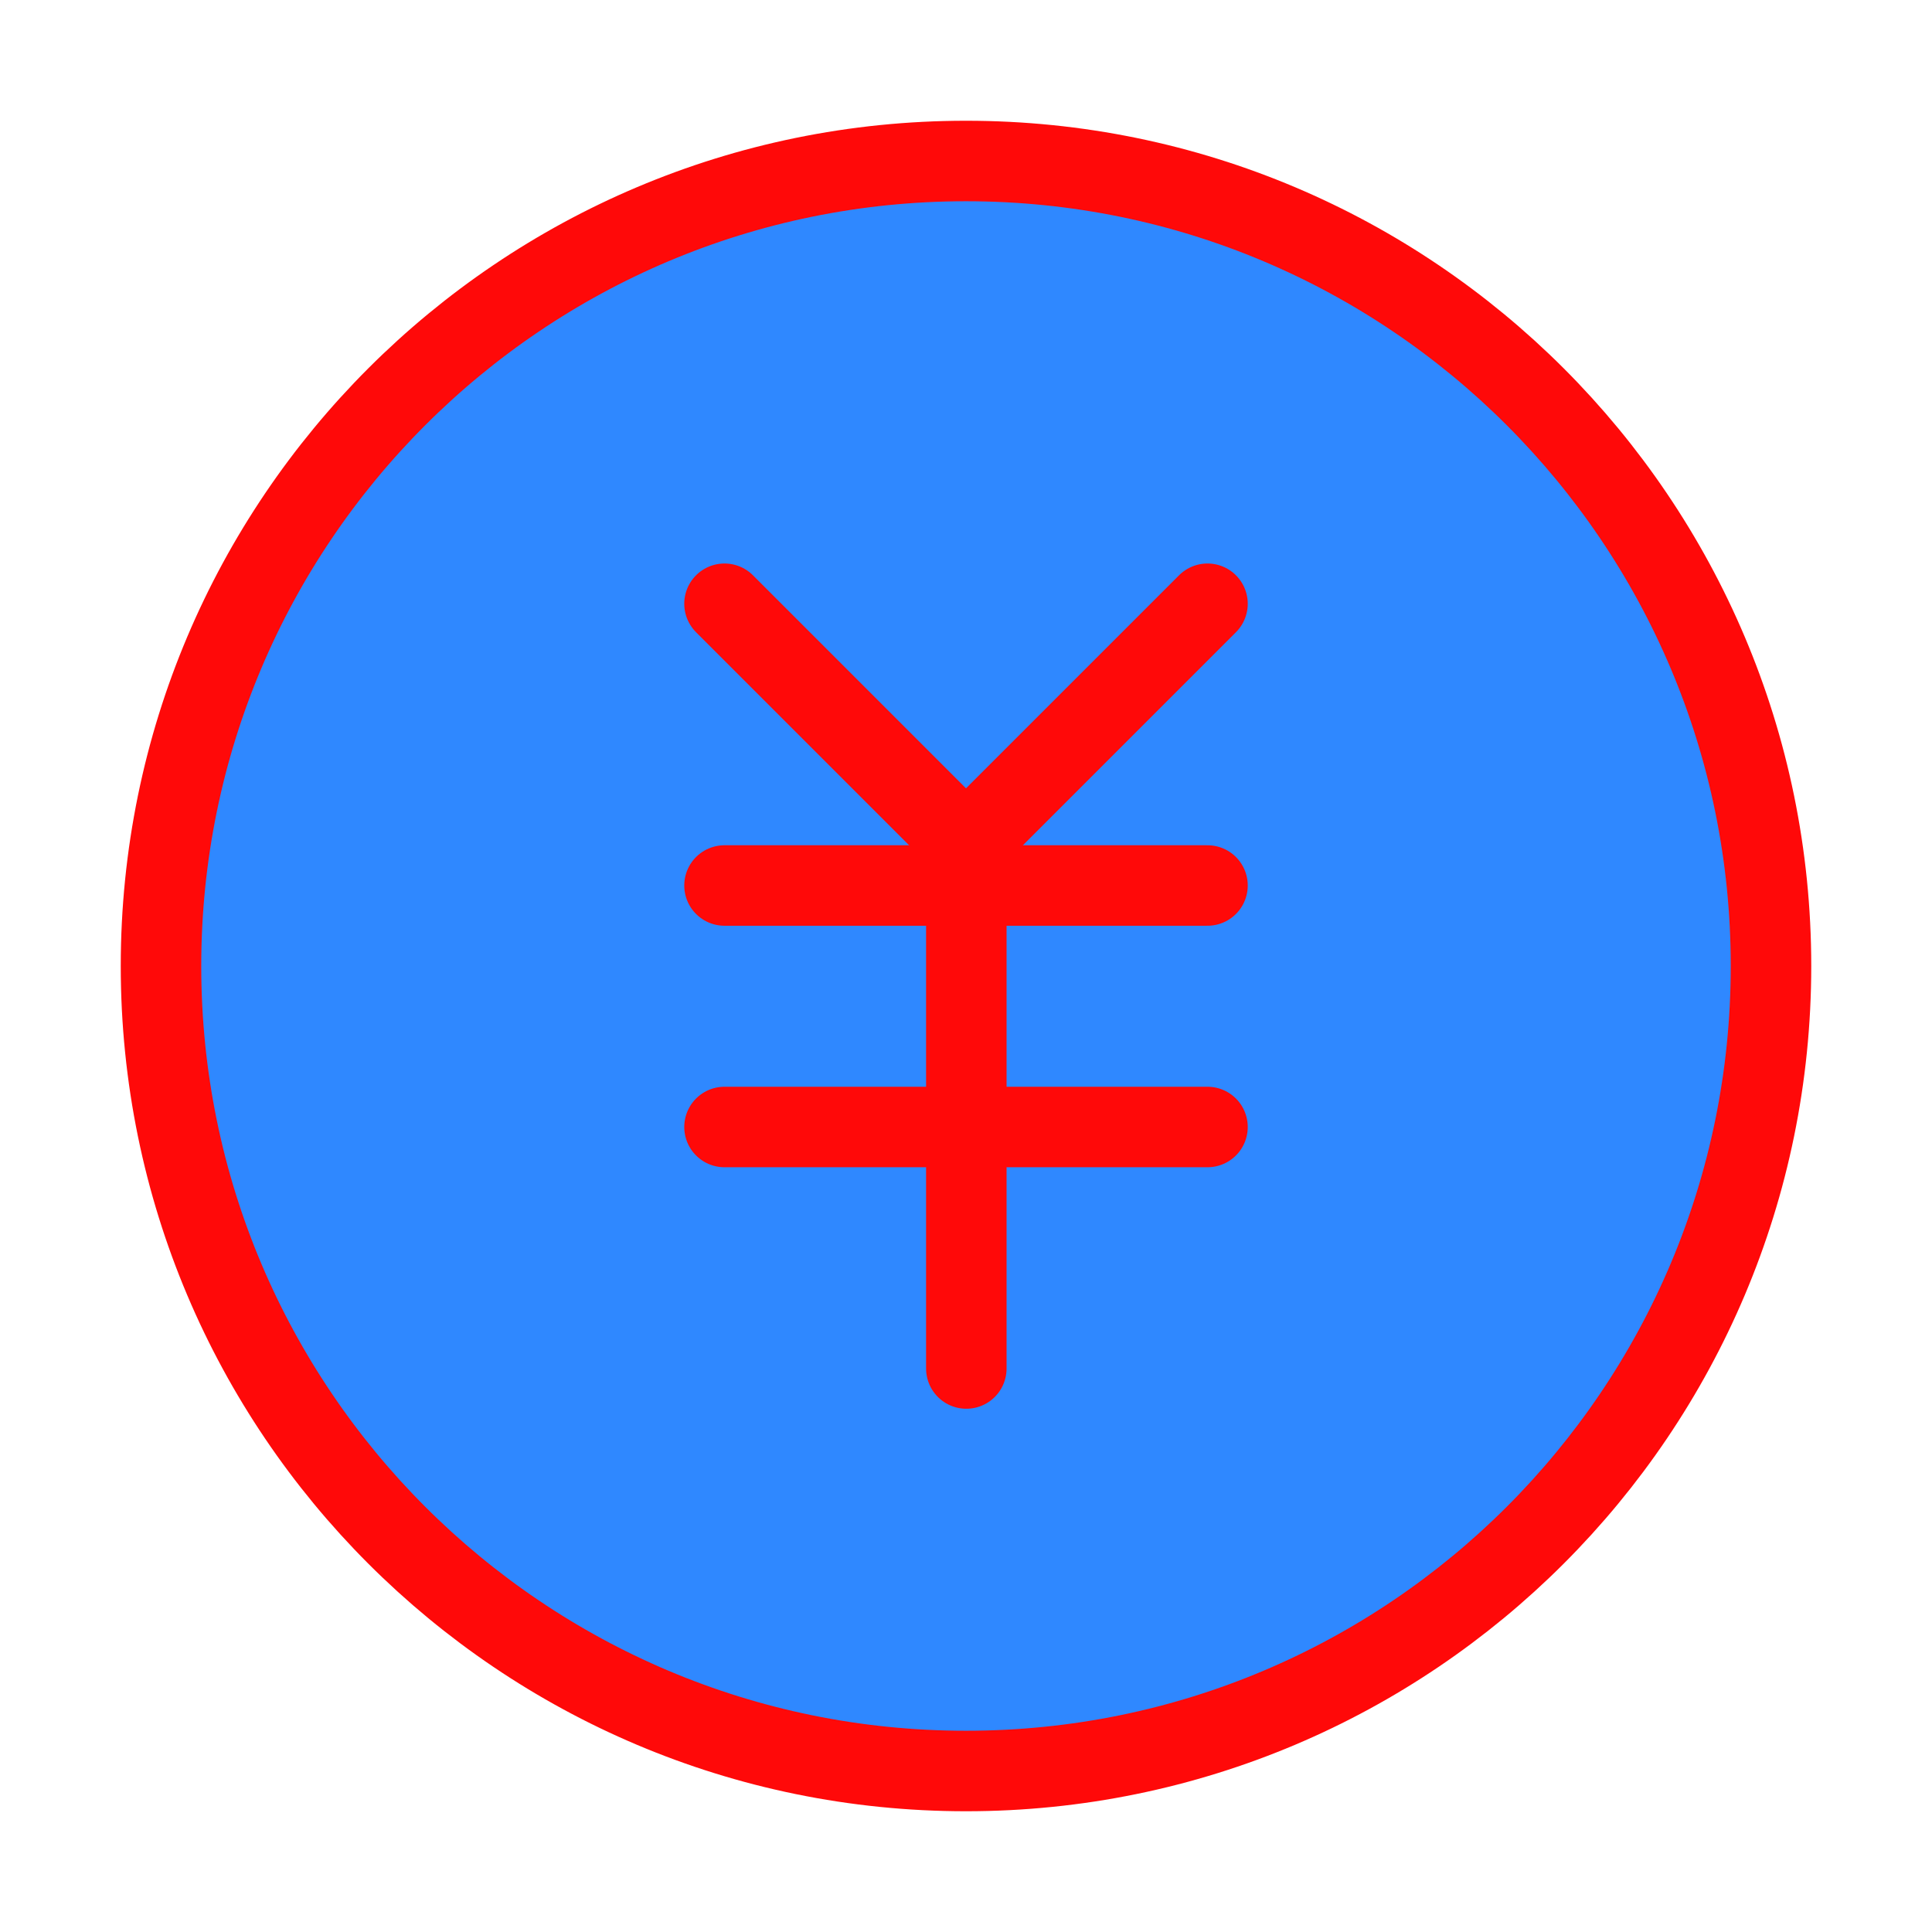 <?xml version="1.0" encoding="UTF-8"?><svg width="24" height="24" viewBox="0 0 48 48" fill="none" xmlns="http://www.w3.org/2000/svg"><path d="M24 44C35.046 44 44 35.046 44 24C44 12.954 35.046 4 24 4C12.954 4 4 12.954 4 24C4 35.046 12.954 44 24 44Z" fill="#2F88FF" stroke="#FF0909" stroke-width="2" stroke-linejoin="round"/><path d="M18 22H30" stroke="#FF0909" stroke-width="2" stroke-linecap="round" stroke-linejoin="round"/><path d="M18 28H30" stroke="#FF0909" stroke-width="2" stroke-linecap="round" stroke-linejoin="round"/><path d="M24.008 22V34" stroke="#FF0909" stroke-width="2" stroke-linecap="round" stroke-linejoin="round"/><path d="M30 15L24 21L18 15" stroke="#FF0909" stroke-width="2" stroke-linecap="round" stroke-linejoin="round"/></svg>